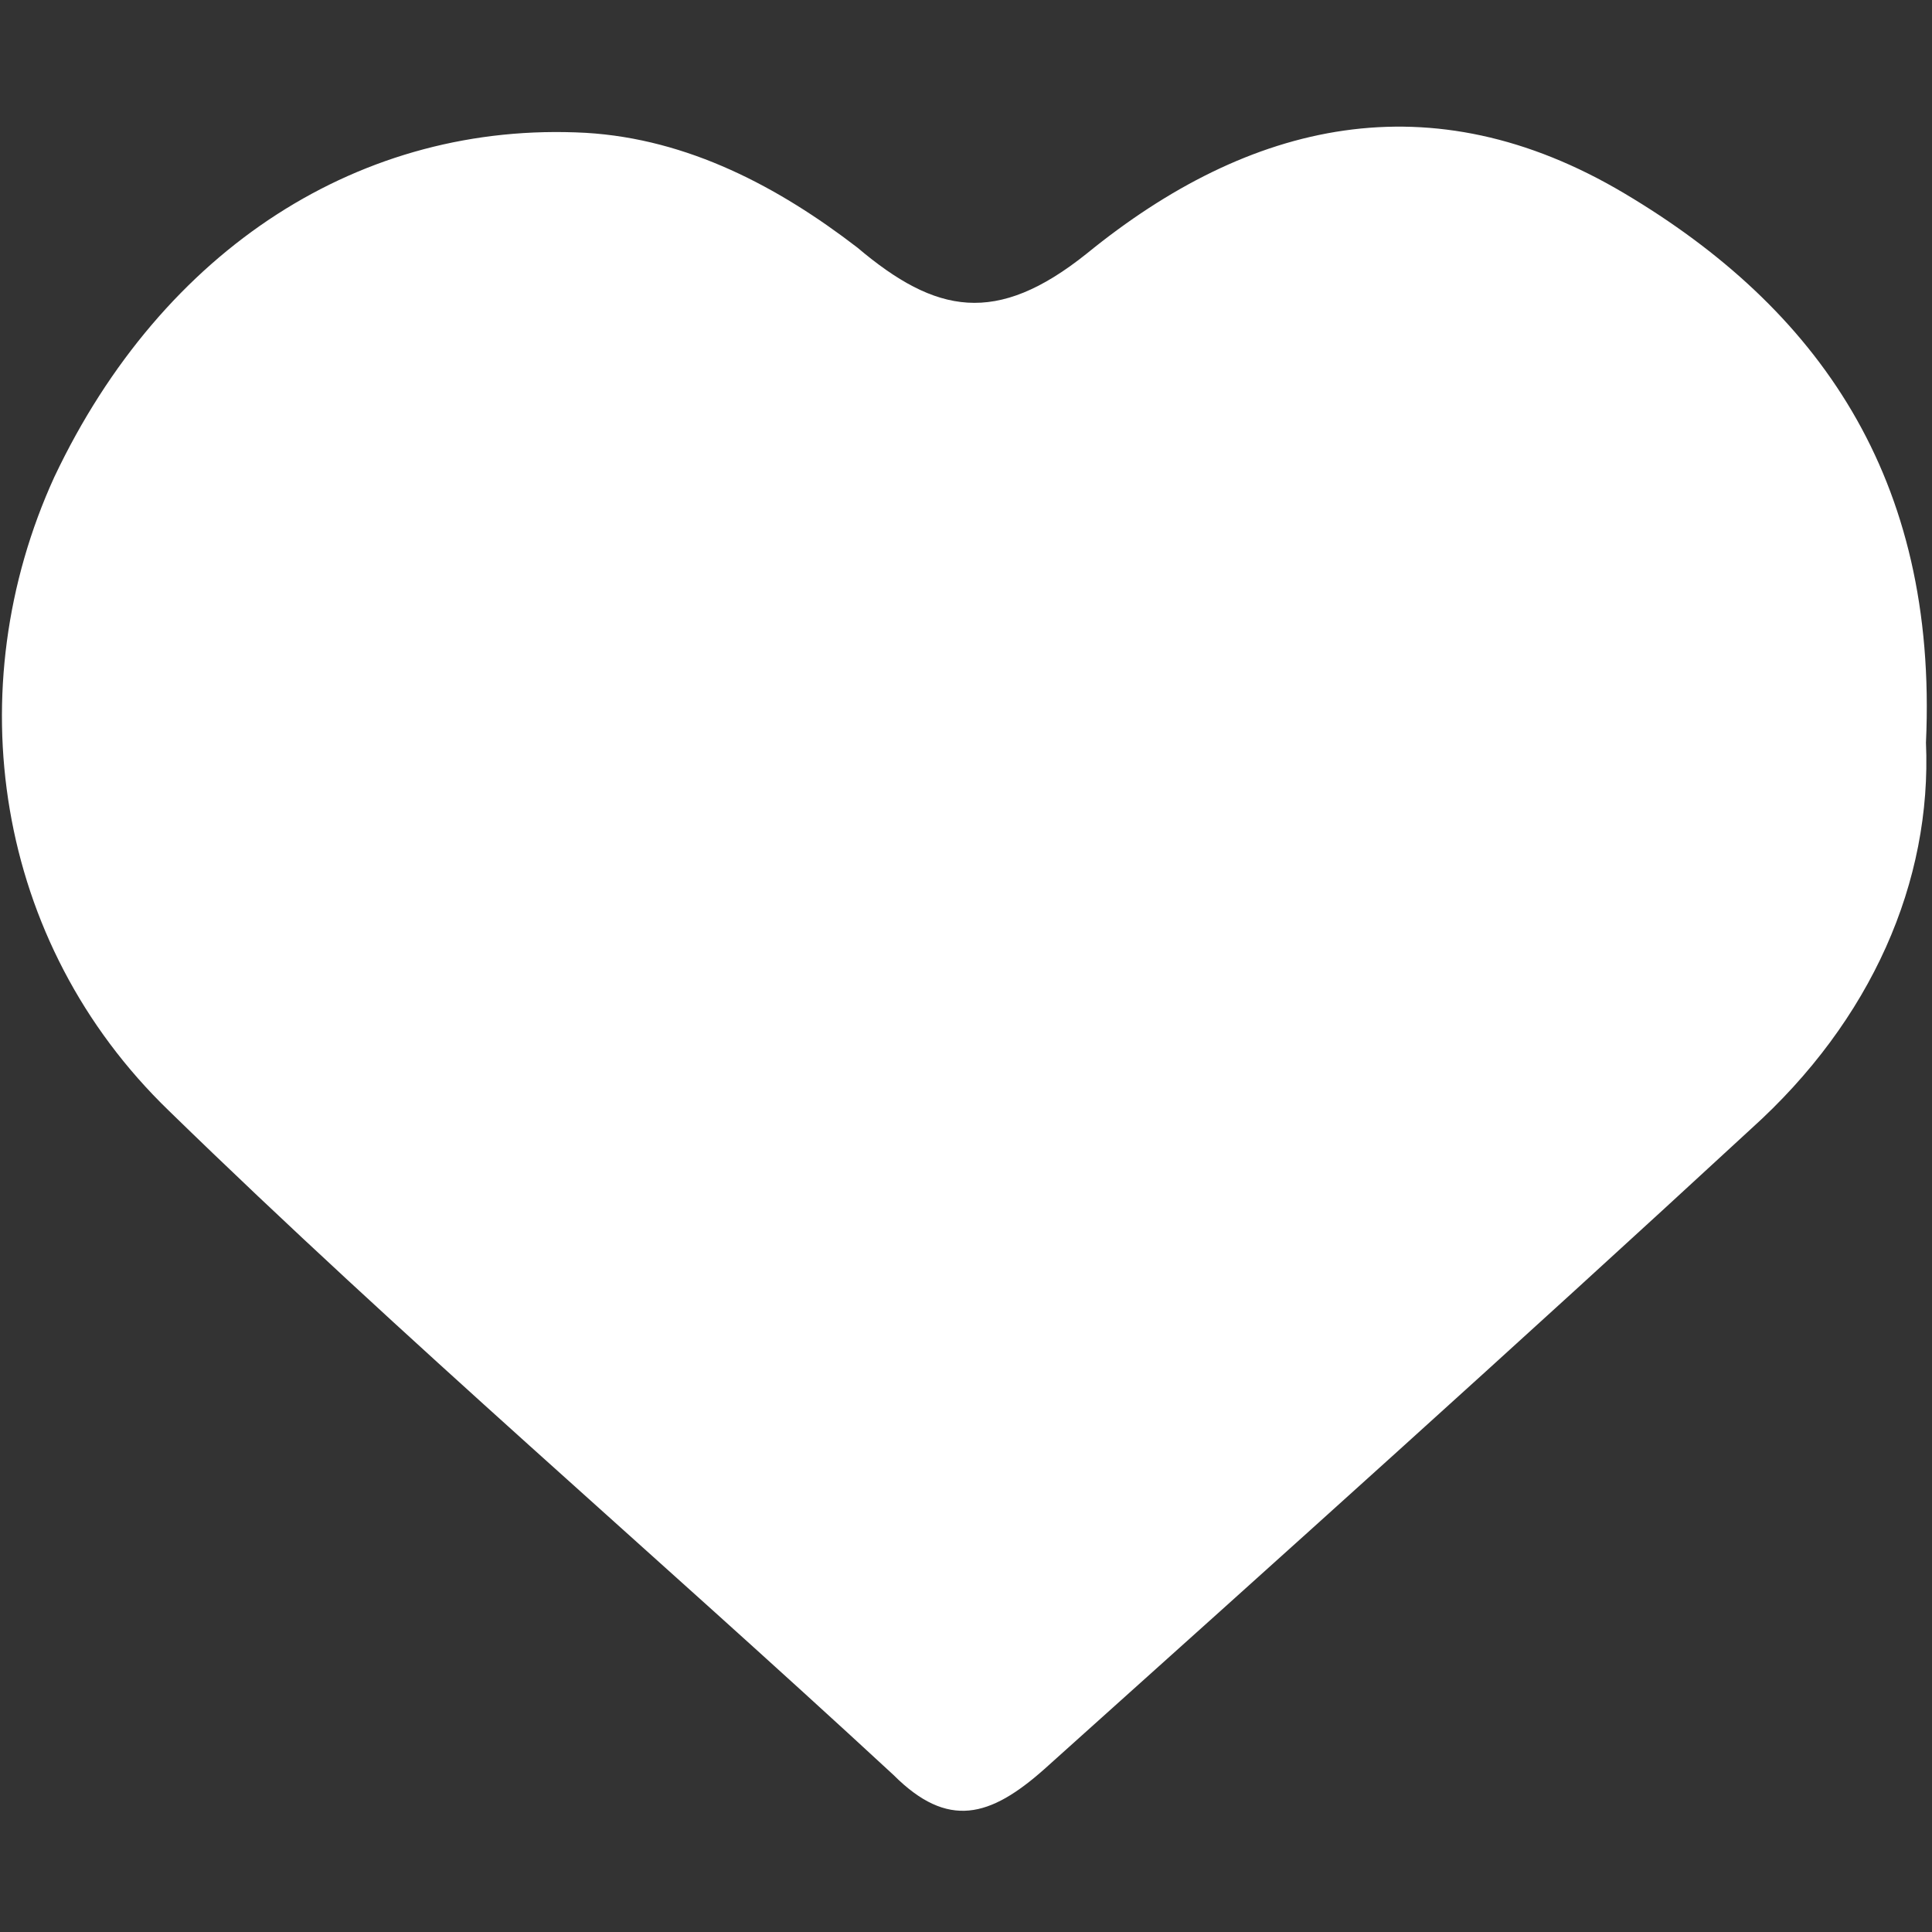 <?xml version="1.0" encoding="utf-8"?>
<!-- Generator: Adobe Illustrator 21.0.0, SVG Export Plug-In . SVG Version: 6.00 Build 0)  -->
<svg version="1.1" id="图层_1" xmlns="http://www.w3.org/2000/svg" xmlns:xlink="http://www.w3.org/1999/xlink" x="0px" y="0px"
	 viewBox="0 0 32 32" style="enable-background:new 0 0 32 32;" xml:space="preserve">
<rect x="0" y="0" width="32" height="32" fill="#333333" stroke="none"/>
<style type="text/css">
	.st0{fill:#FFFFFF;}
	.st1{fill:#FF0003;}
</style>
<path class="st0" d="M26.9,3.2c-3.2-1.9-6.2-1.2-8.9,1c-1.5,1.2-2.5,1-3.8-0.1c-1.3-1-2.8-1.8-4.5-1.9C6,2,2.7,4.1,0.9,7.9
	c-1.6,3.5-1,7.7,1.9,10.5c3.9,3.8,8,7.3,12,11c0.9,0.9,1.6,0.7,2.5-0.1c3.9-3.5,7.8-7,11.7-10.6c2-1.8,3-4.1,2.9-6.4
	C32.1,7.9,30.1,5.1,26.9,3.2z"/>
</svg>
